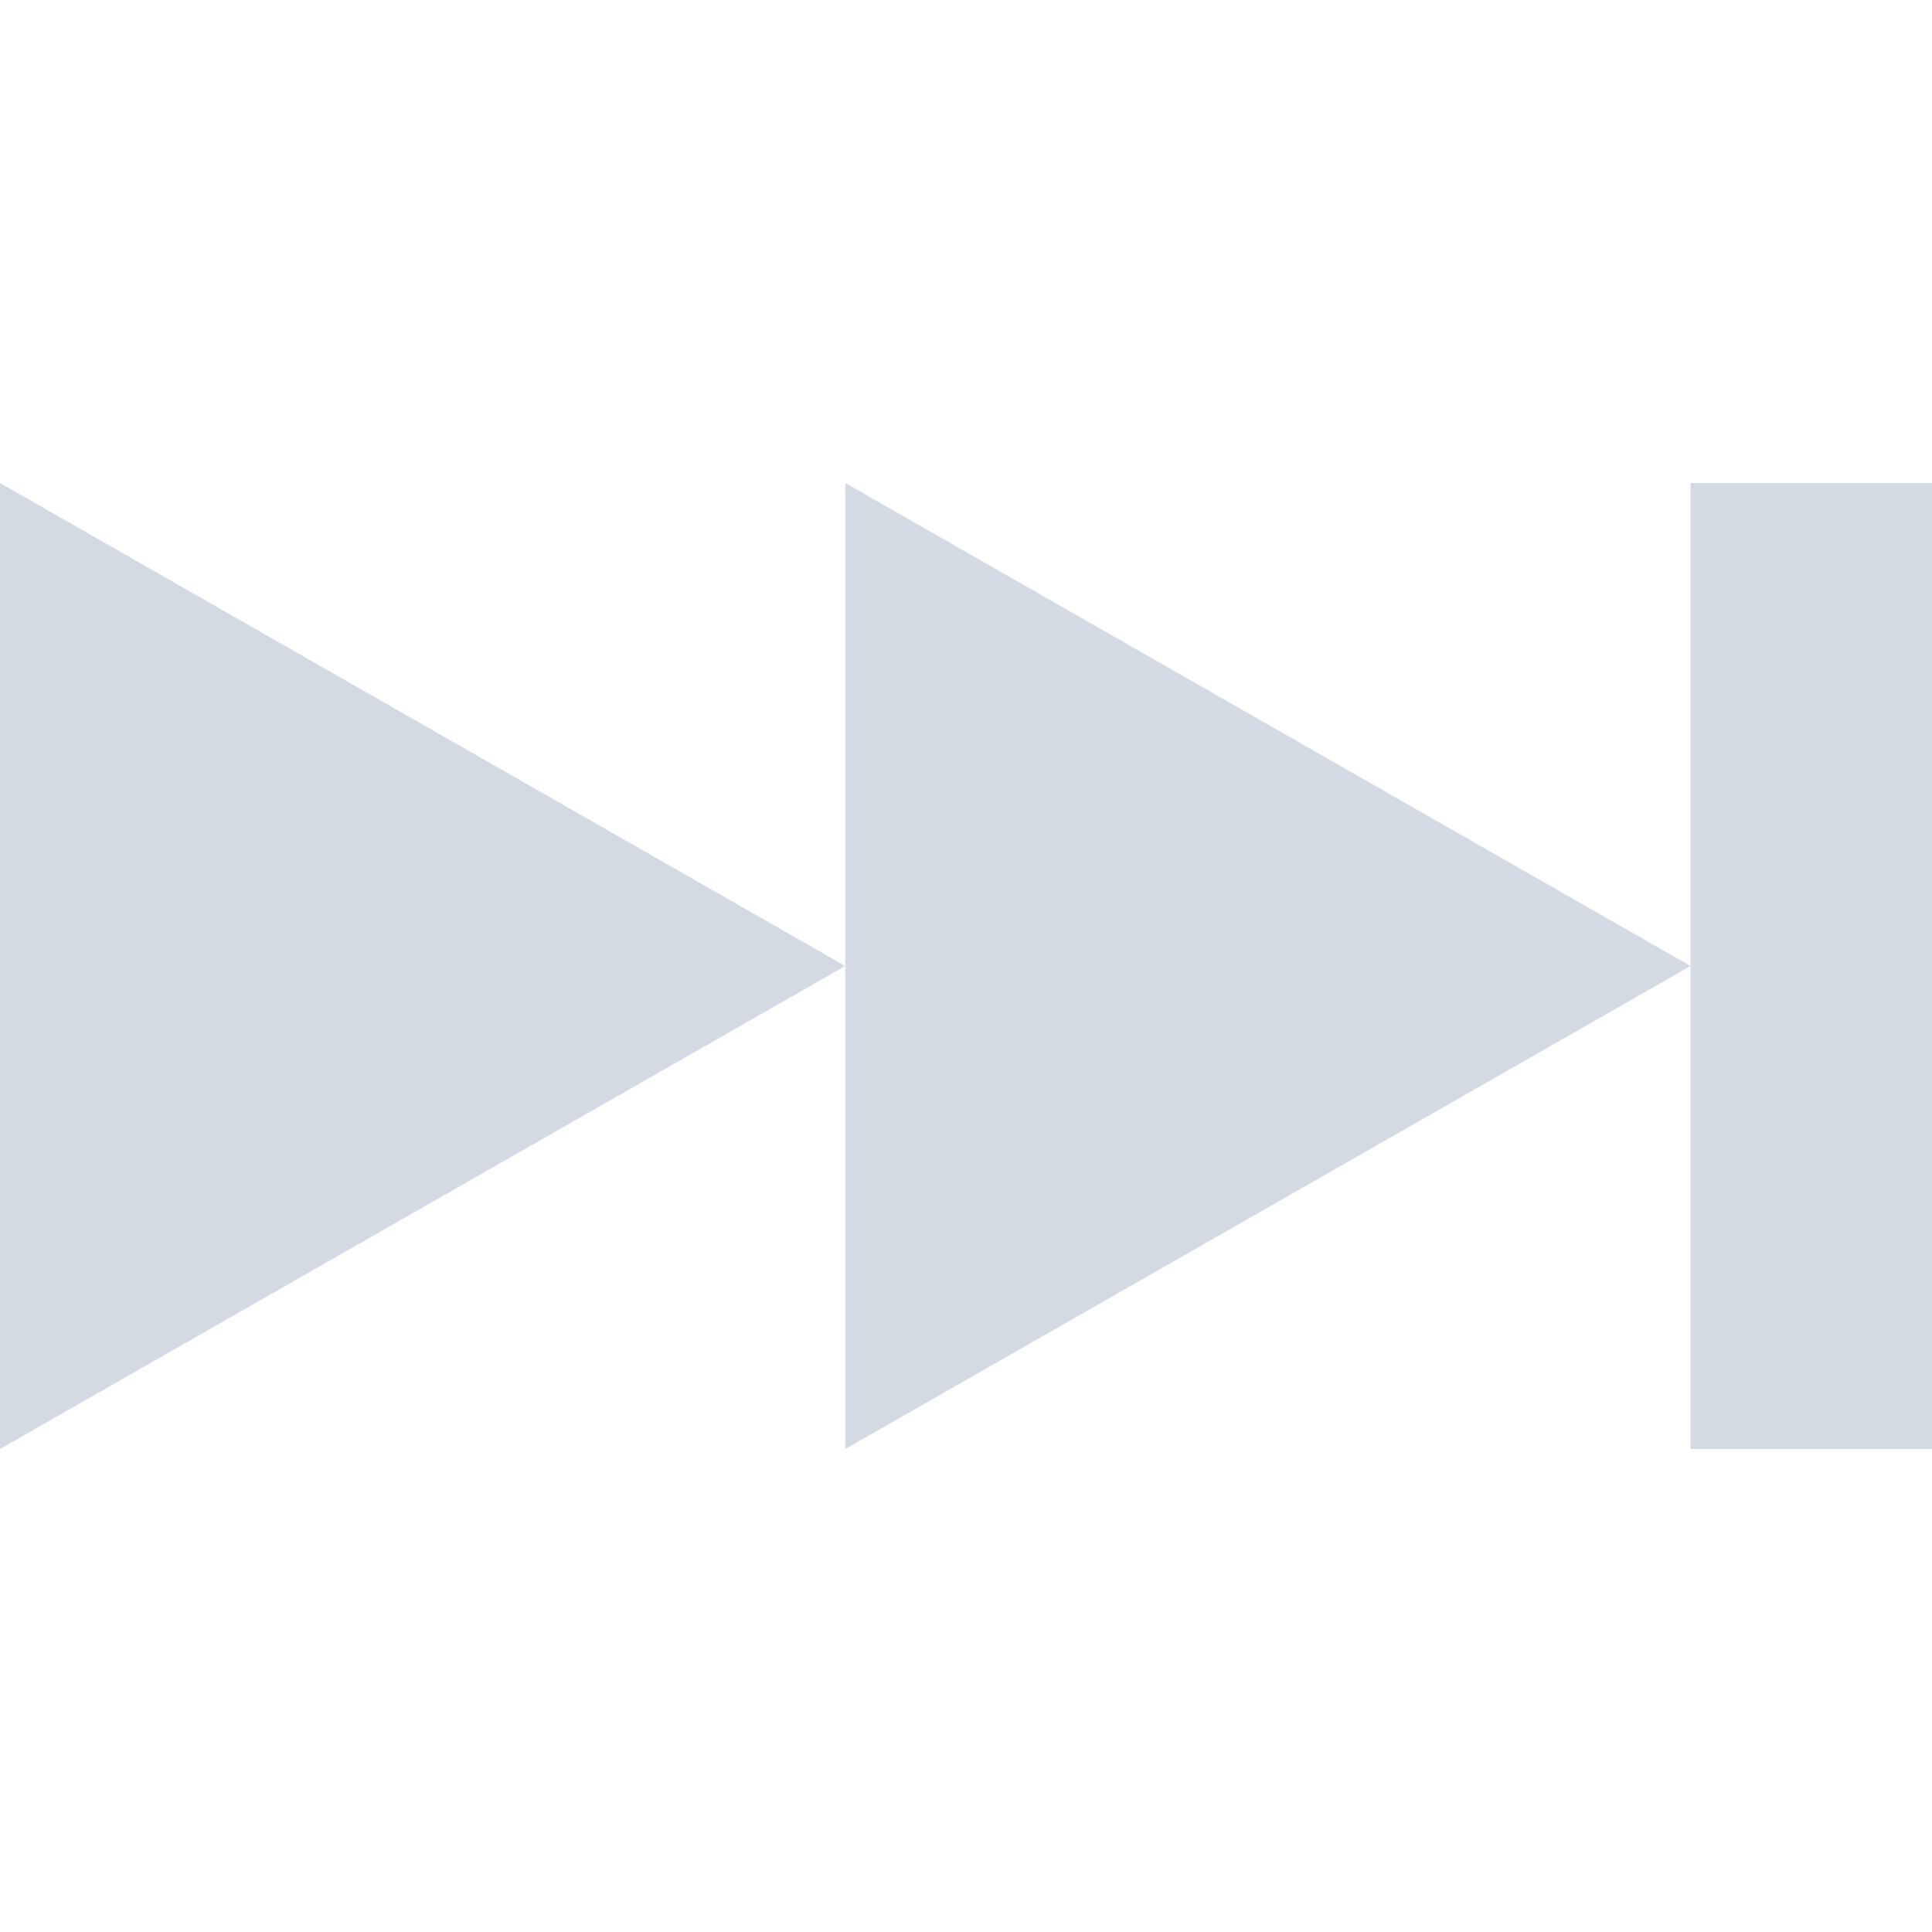 <svg xmlns="http://www.w3.org/2000/svg" width="16" height="16" version="1.1" viewBox="0 0 16 16">
 <defs>
  <style id="current-color-scheme" type="text/css">
   .ColorScheme-Text { color:#d3dae3; } .ColorScheme-Highlight { color:#00bcd4; }
  </style>
 </defs>
 <path style="fill:currentColor" class="ColorScheme-Text" d="M 0,4 0,12 7,8 0,4 Z M 7,8 7,12 14,8 7,4 7,8 Z m 7,0 0,4 2,0 0,-8 -2,0 0,4 z"/>
</svg>
